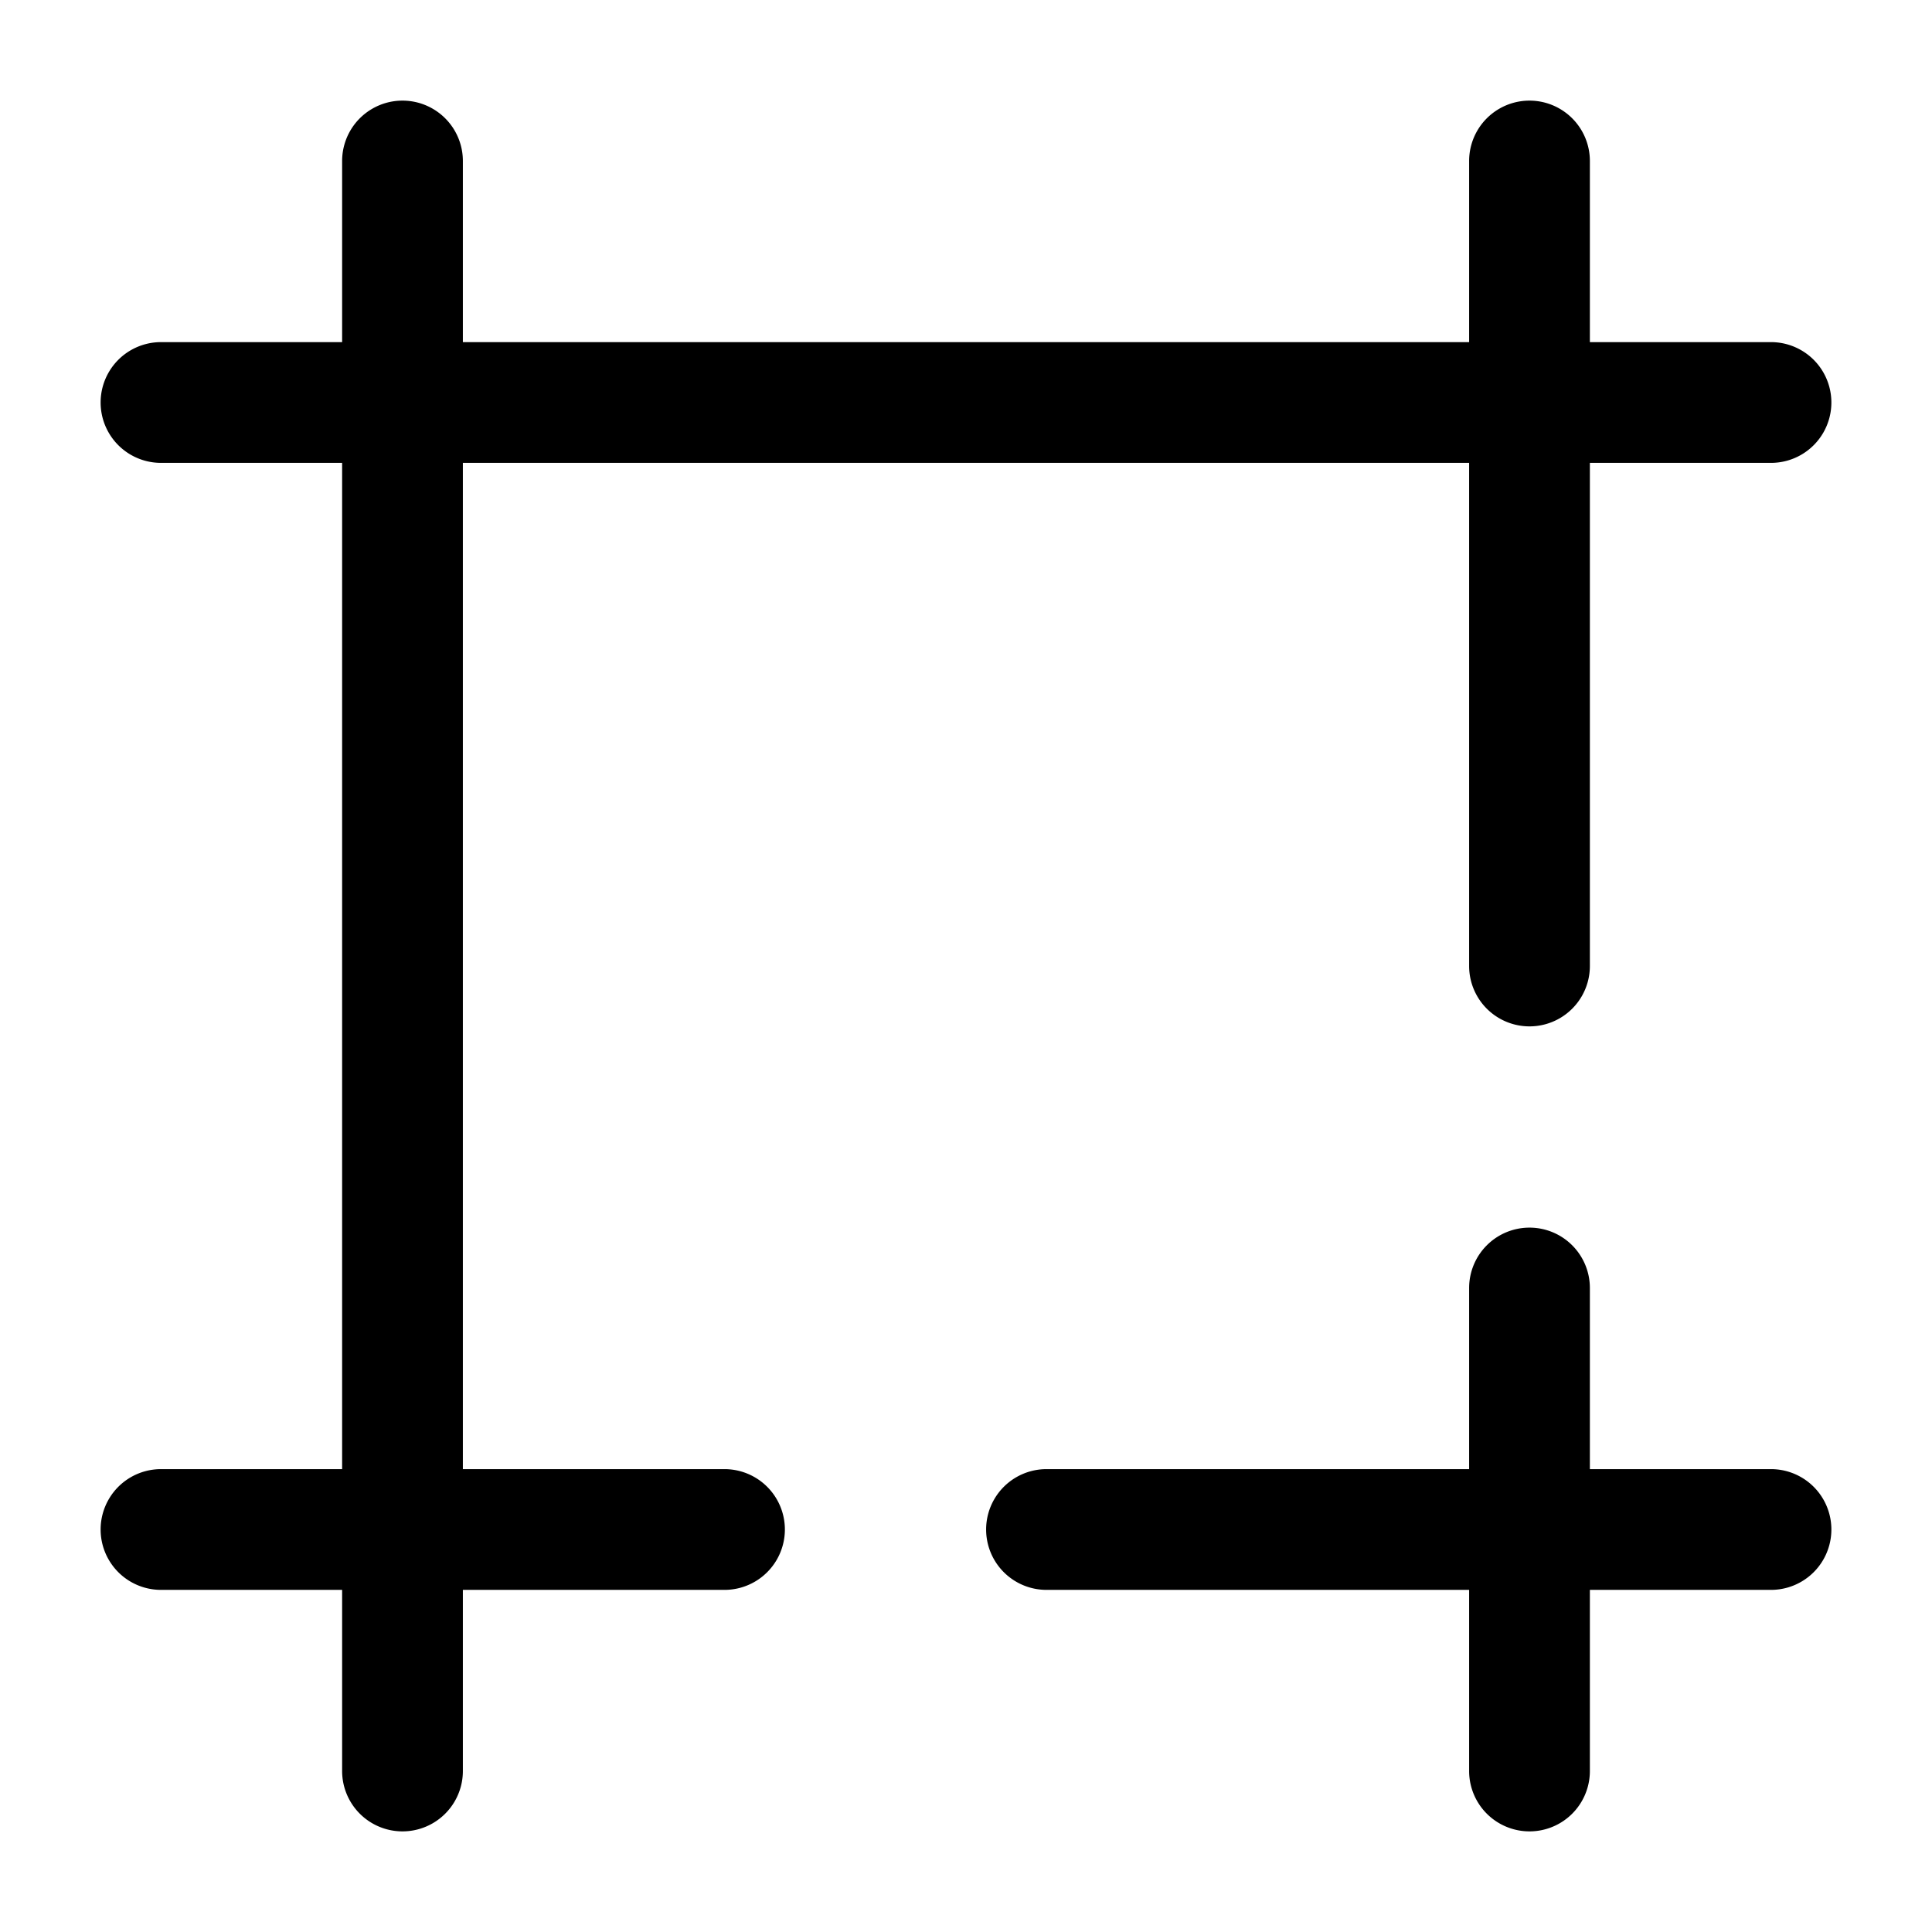 <svg xmlns="http://www.w3.org/2000/svg" width="24" height="24" fill="currentColor" viewBox="0 0 24 24">
  <path fill-rule="evenodd" d="M5.75 2a.75.75 0 00-1.5 0v2.25H2a.75.75 0 000 1.5h2.25v12.5H2a.75.75 0 000 1.5h2.25V22a.75.75 0 001.5 0v-2.25H9a.75.75 0 000-1.5H5.75V5.75h12.5V12a.75.75 0 001.5 0V5.75H22a.75.75 0 000-1.5h-2.25V2a.75.75 0 00-1.5 0v2.25H5.75V2zM19 15.25a.75.75 0 01.75.75v2.25H22a.75.75 0 010 1.5h-2.25V22a.75.75 0 01-1.5 0v-2.25H13a.75.75 0 110-1.5h5.25V16a.75.75 0 01.75-.75z"/>
</svg>
